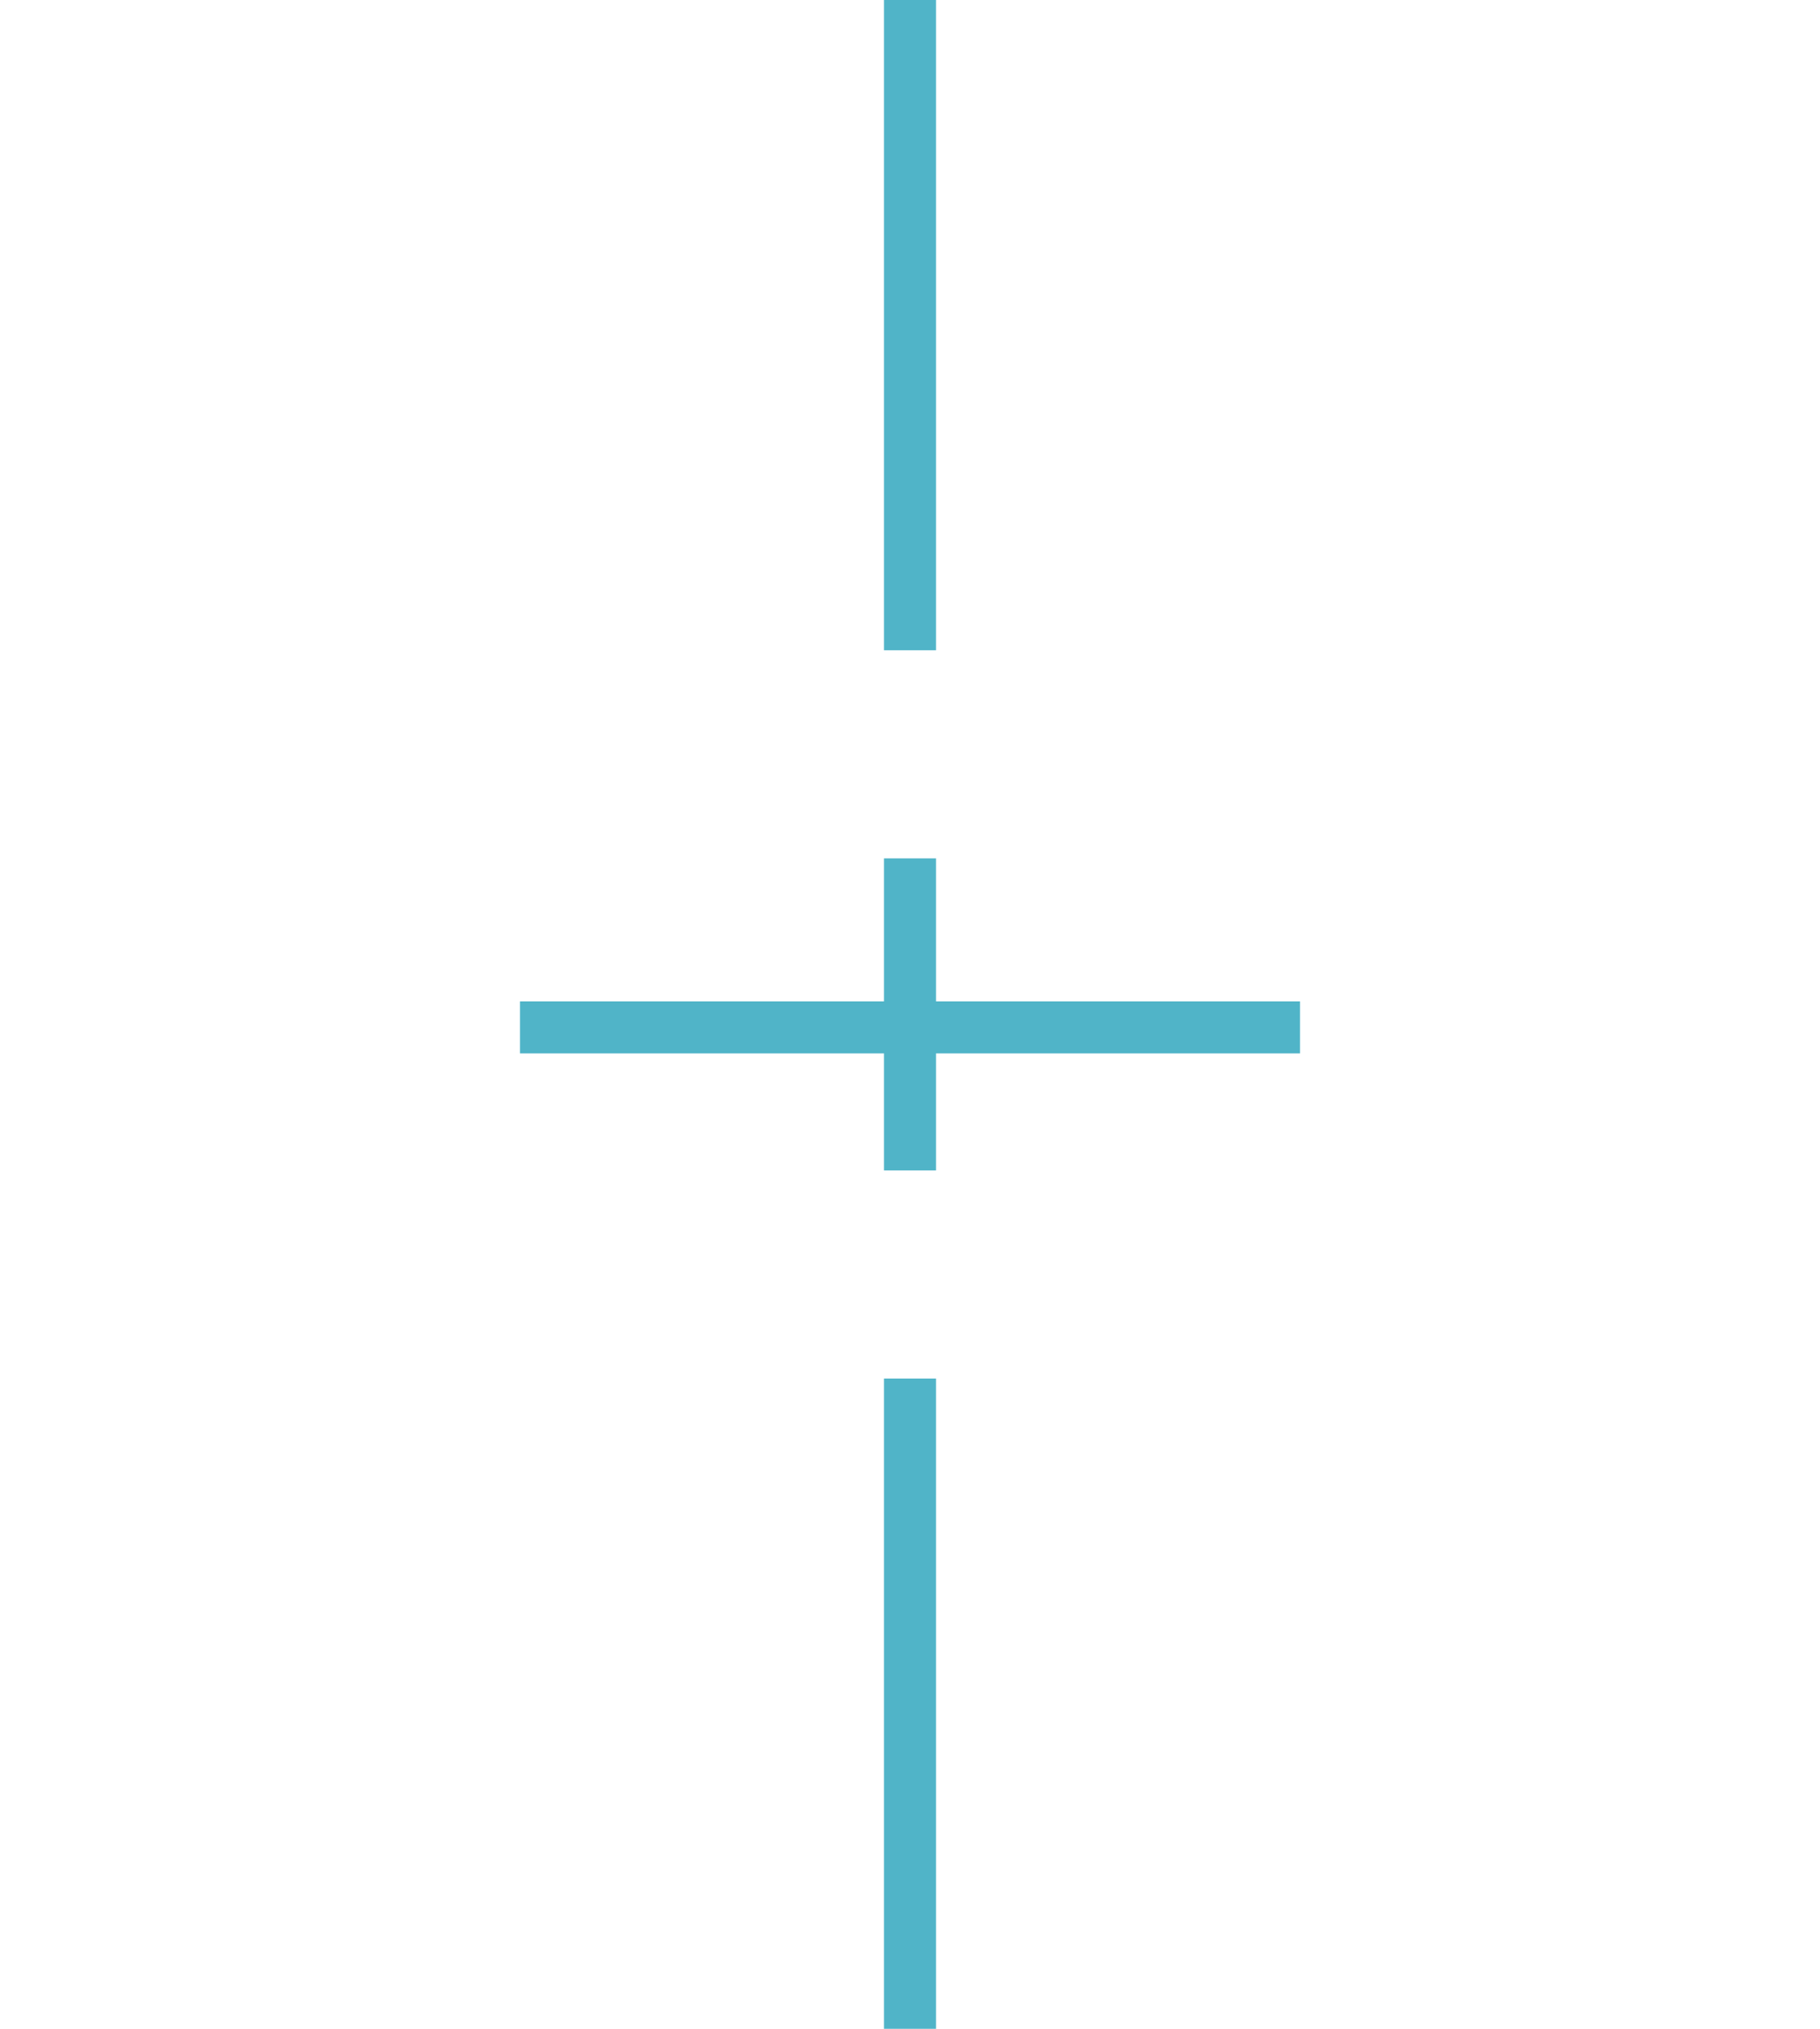 <svg width="700" height="780" xmlns="http://www.w3.org/2000/svg" xmlns:xlink="http://www.w3.org/1999/xlink" viewBox="0 0 700 780">
	<g stroke="rgb(80,180,200)" stroke-width="20">
		<line x1="0" y1="395" x2="700" y2="395" stroke-dasharray="0, 200, 300, 200" />
		<line x1="350" y1="0" x2="350" y2="780" stroke-dasharray="250, 80, 120, 80" />
	</g>
</svg>